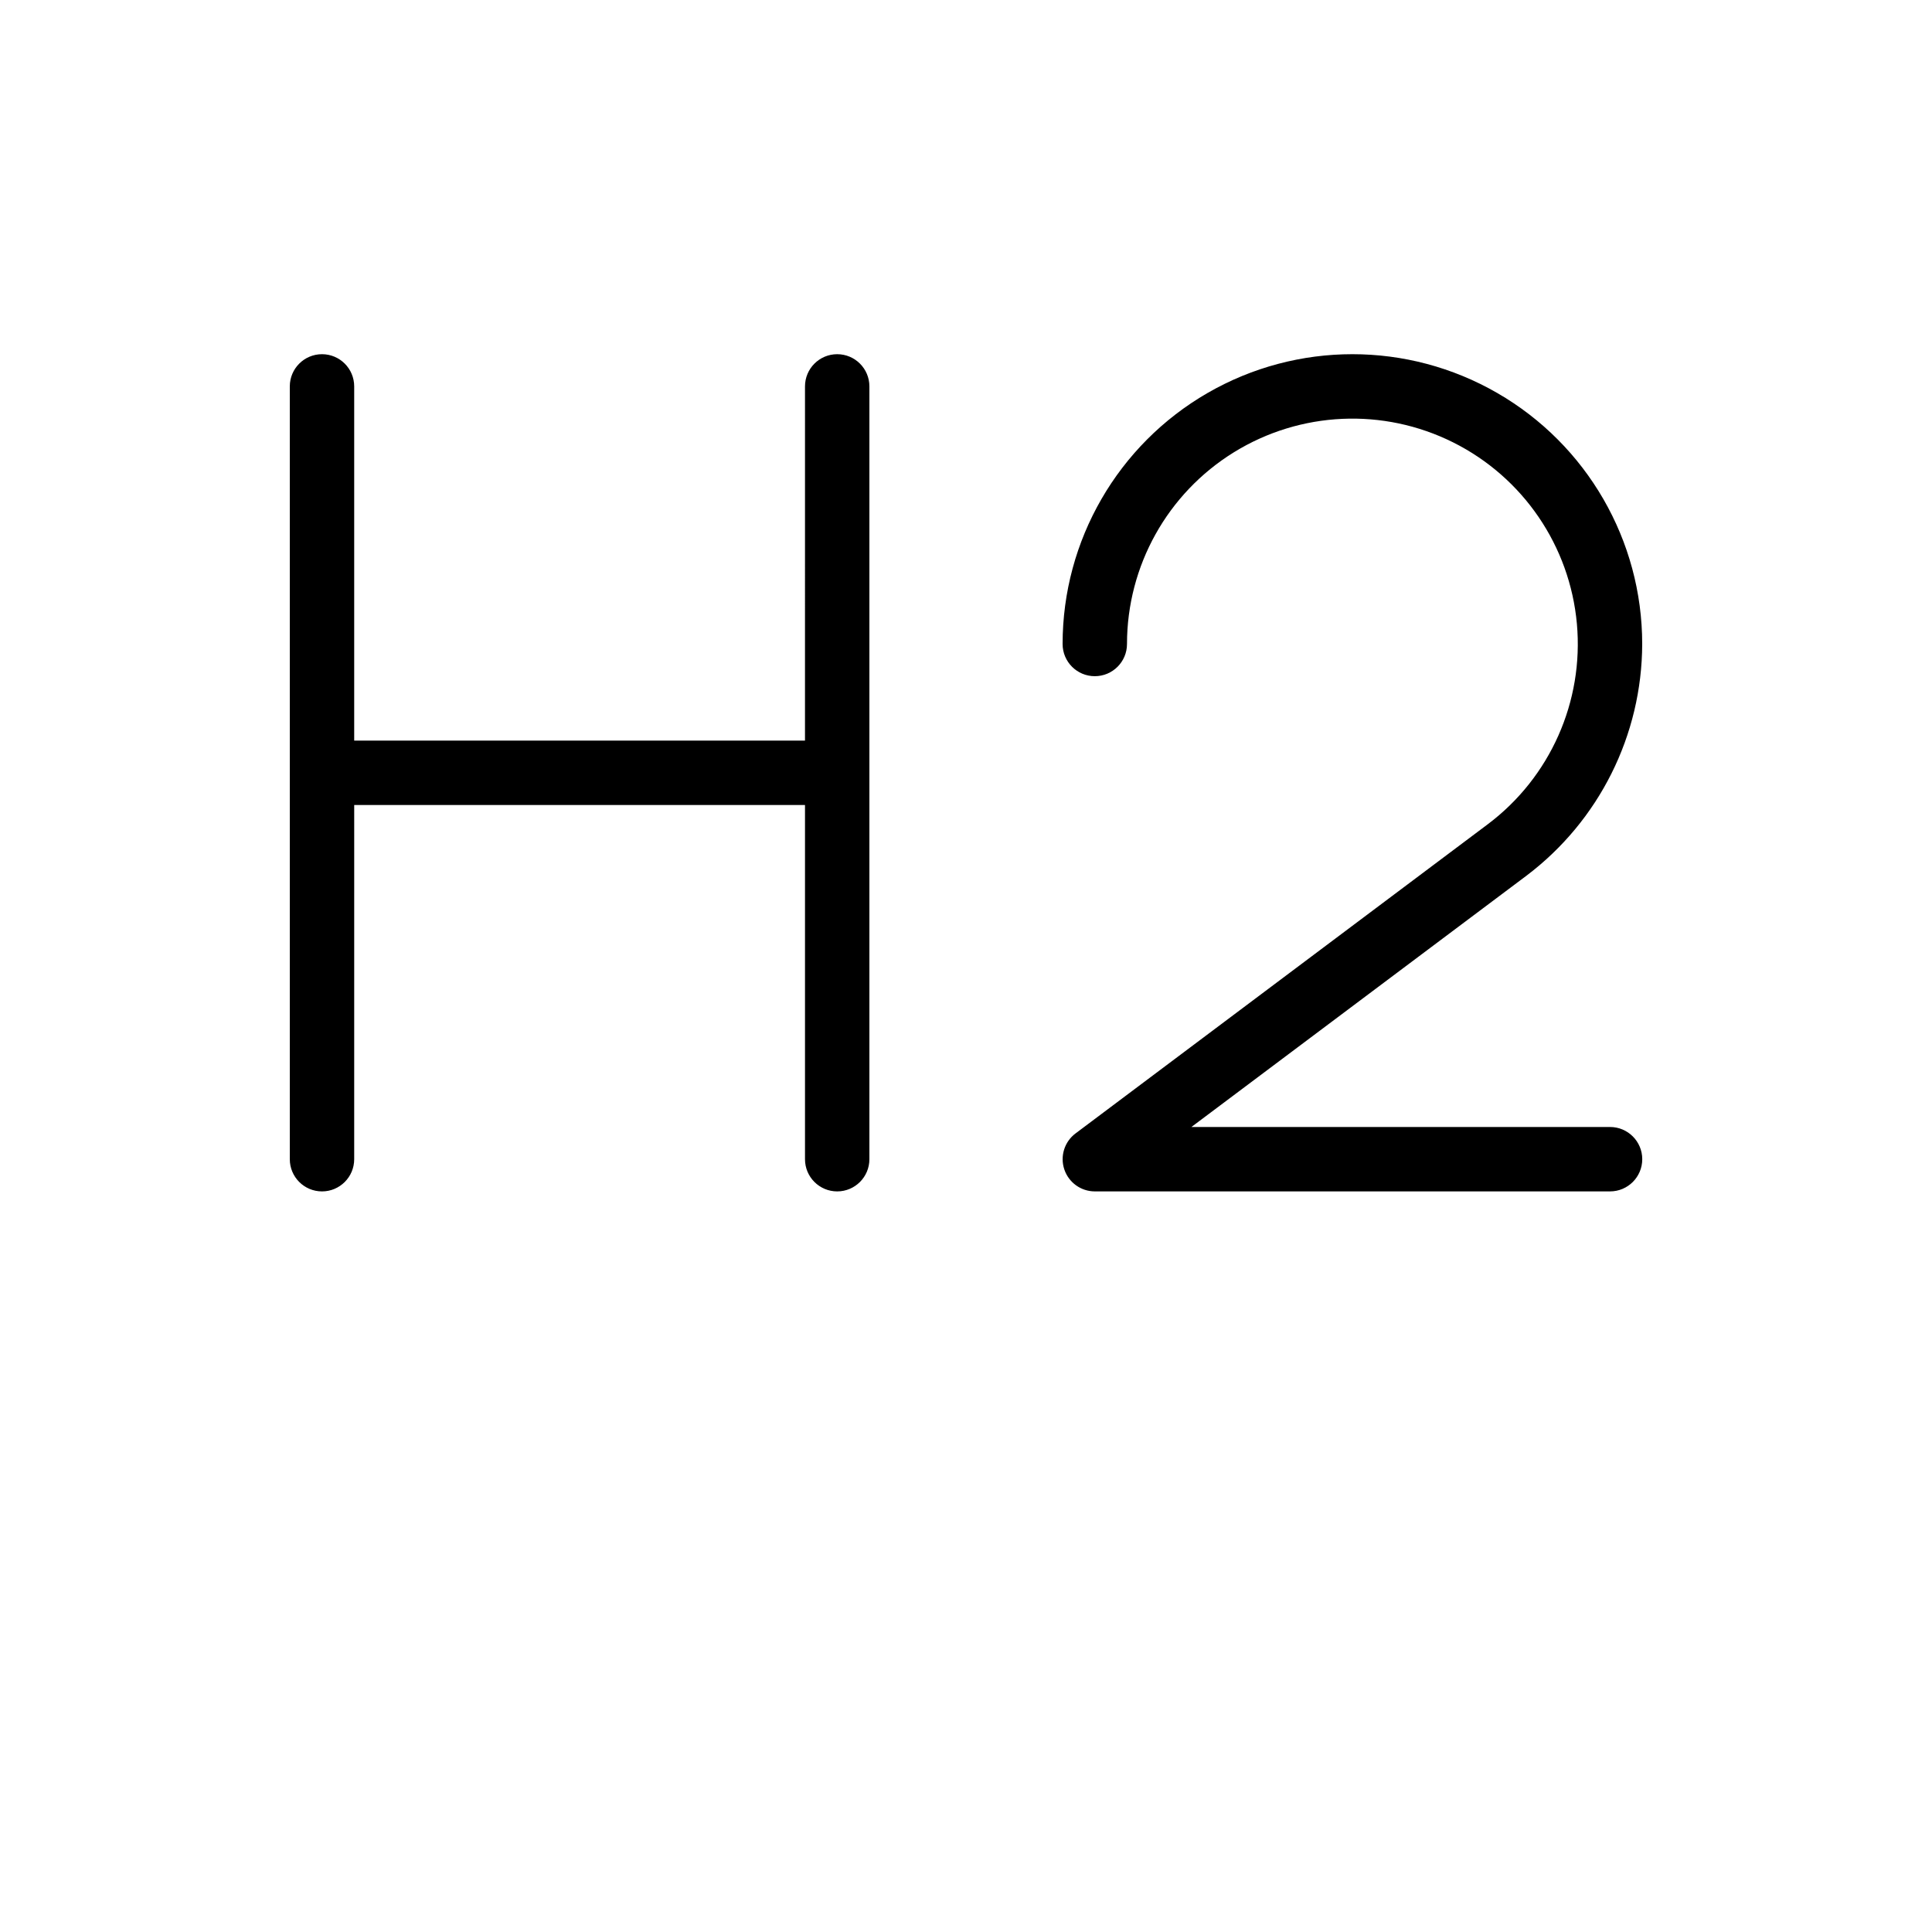 <?xml version="1.0" encoding="UTF-8"?>
<svg width="24pt" height="24pt" version="1.1" viewBox="0 0 700 700" xmlns="http://www.w3.org/2000/svg">
 <path fill="currentColor" d="m105 420v-280c0-6.441 5.223-11.668 11.668-11.668 6.441 0 11.664 5.227 11.664 11.668v128.33h163.33l0.004-128.33c0-6.441 5.223-11.668 11.664-11.668 6.445 0 11.668 5.227 11.668 11.668v280c0 6.441-5.223 11.668-11.668 11.668-6.441 0-11.664-5.227-11.664-11.668v-128.33h-163.33l-0.004 128.33c0 6.441-5.223 11.668-11.664 11.668-6.445 0-11.668-5.227-11.668-11.668zm490-186.67c0-37.512-20.012-72.176-52.5-90.93-32.488-18.758-72.512-18.758-105 0-32.488 18.754-52.5 53.418-52.5 90.93 0 6.445 5.223 11.668 11.668 11.668 6.441 0 11.664-5.223 11.664-11.668 0.004-28.301 14.66-54.582 38.734-69.461 24.078-14.875 54.141-16.23 79.453-3.574s42.27 37.516 44.816 65.703c2.547 28.188-9.684 55.68-32.32 72.668l-149.33 112h-0.004c-4.016 3.012-5.656 8.258-4.066 13.02 1.586 4.766 6.047 7.981 11.066 7.981h186.67c6.441 0 11.668-5.227 11.668-11.668s-5.227-11.668-11.668-11.668h-151.68l121.33-91c26.375-19.883 41.918-50.969 42-84z"/>
</svg>
